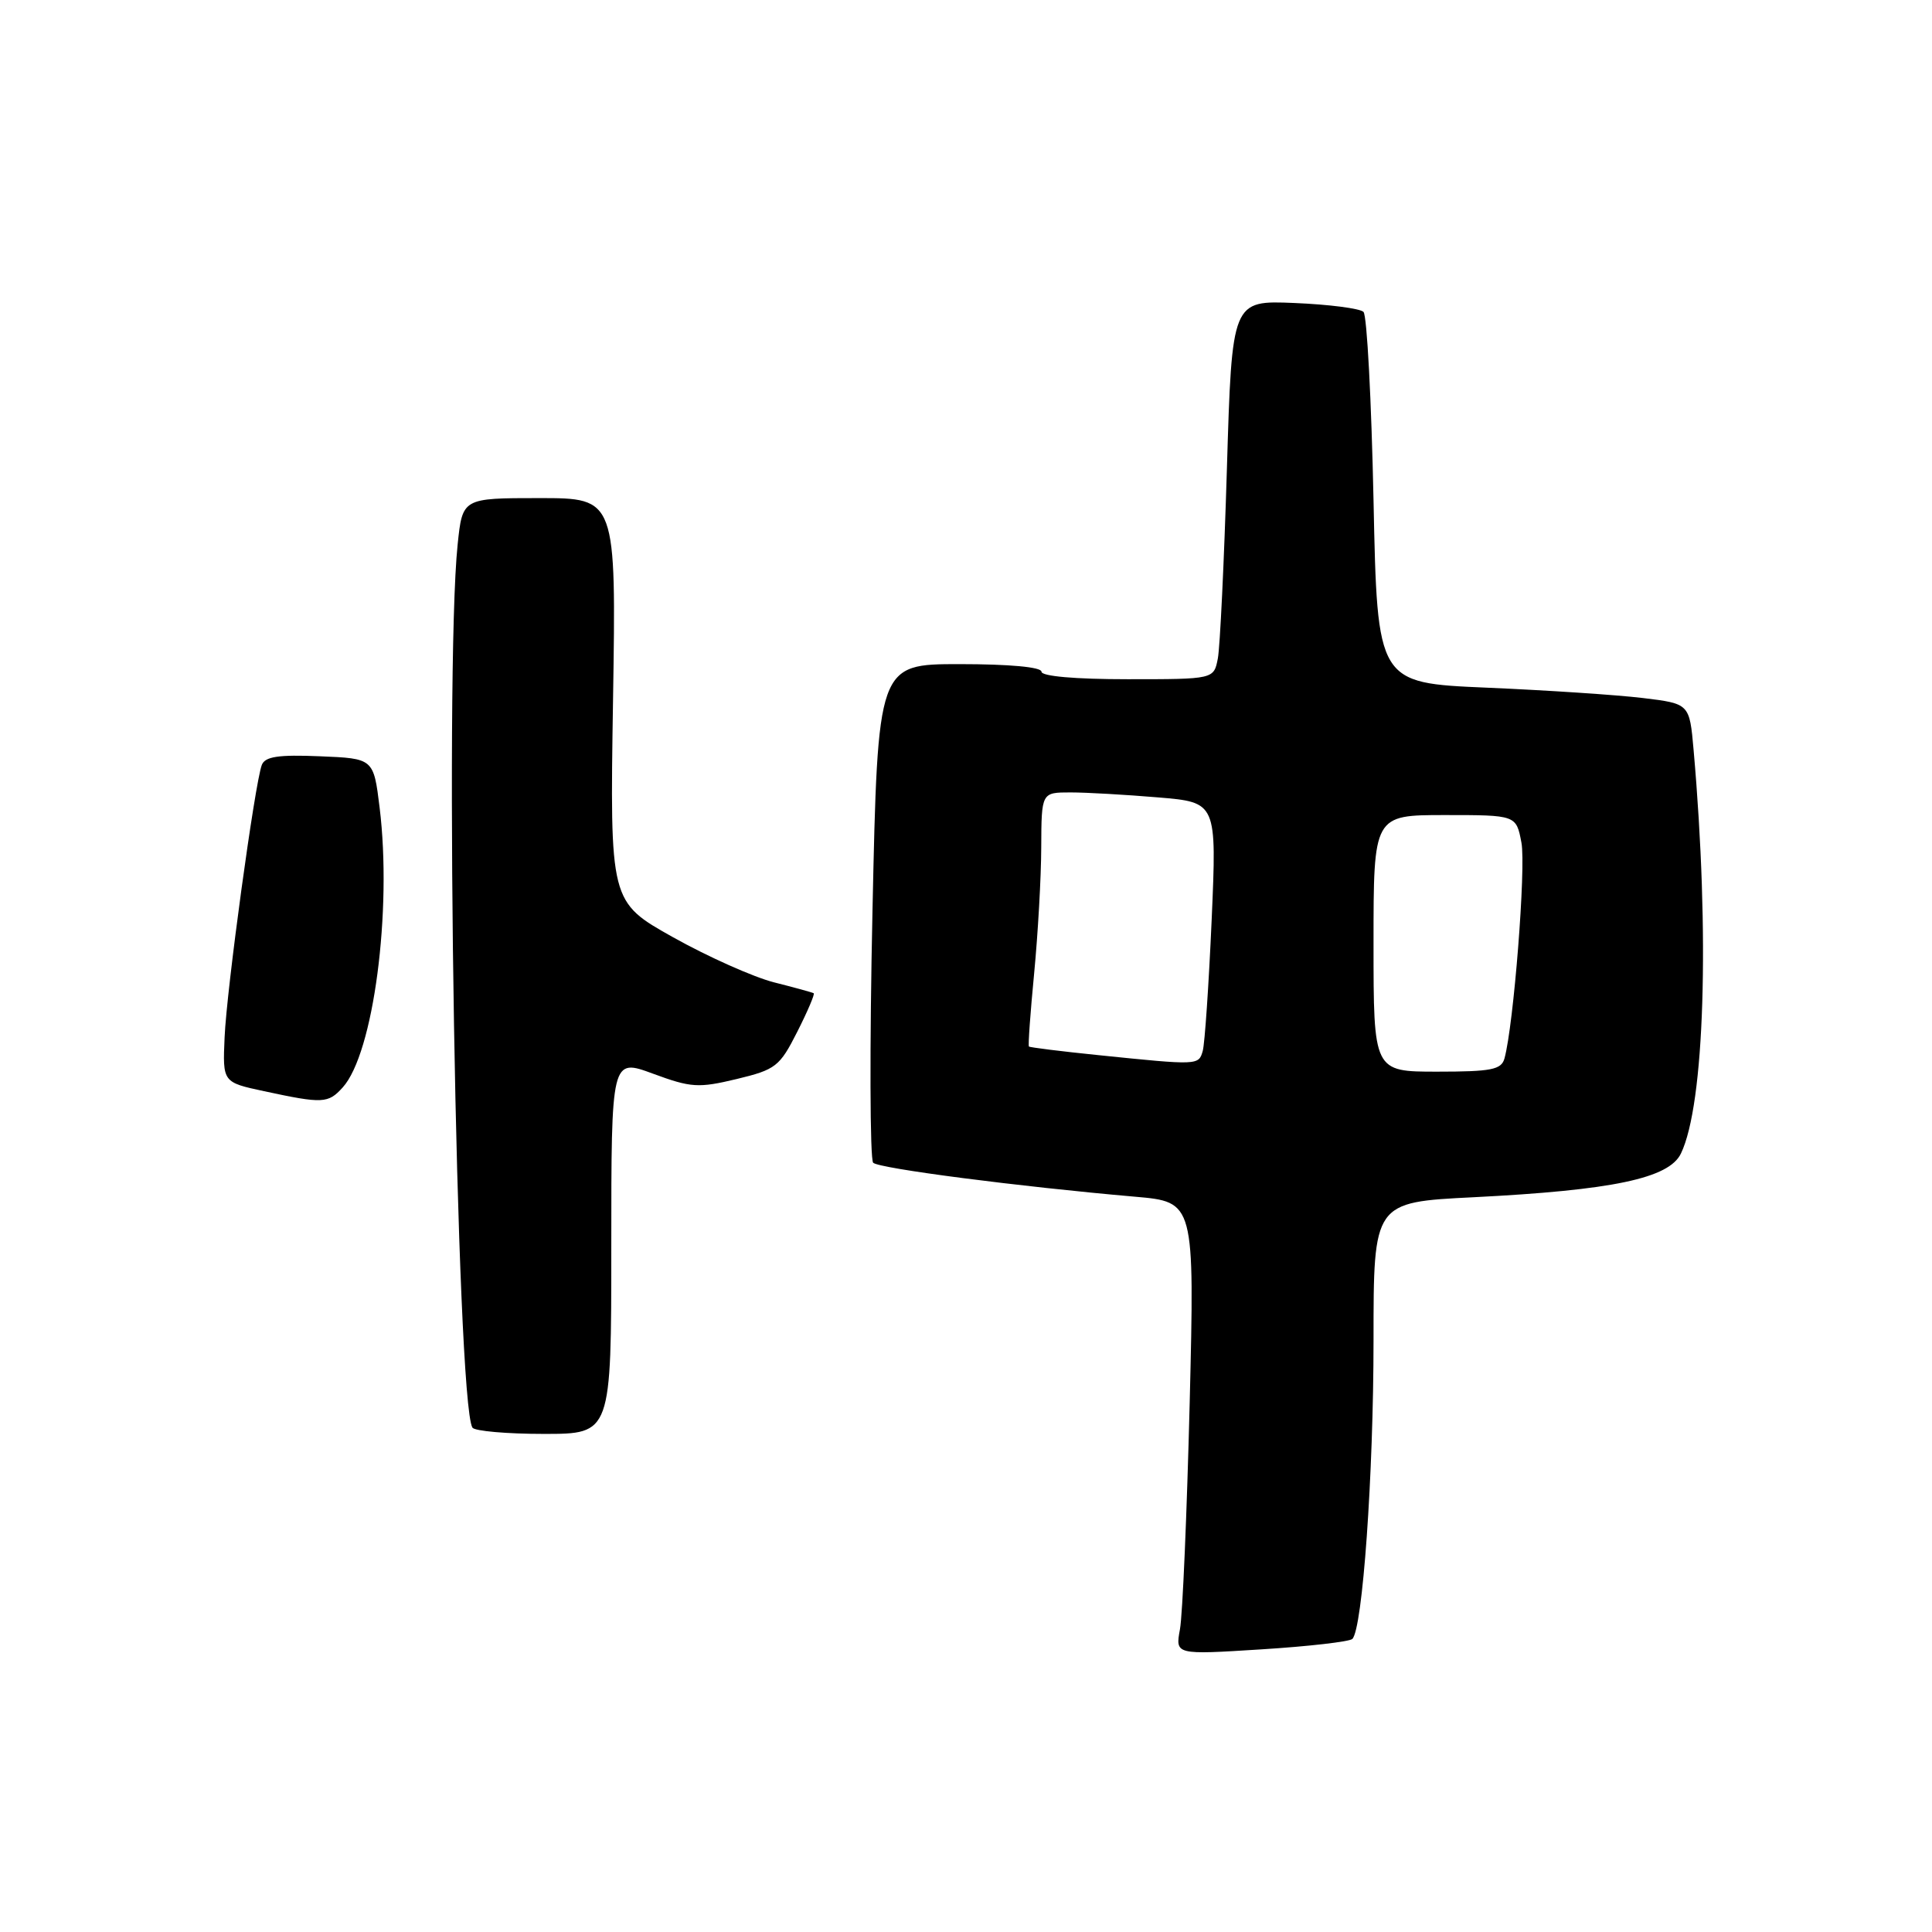 <?xml version="1.0" encoding="UTF-8" standalone="no"?>
<!DOCTYPE svg PUBLIC "-//W3C//DTD SVG 1.1//EN" "http://www.w3.org/Graphics/SVG/1.1/DTD/svg11.dtd" >
<svg xmlns="http://www.w3.org/2000/svg" xmlns:xlink="http://www.w3.org/1999/xlink" version="1.1" viewBox="0 0 256 256">
 <g >
 <path fill="currentColor"
d=" M 179.19 217.17 C 180.55 215.85 182.00 195.46 182.00 177.54 C 182.00 159.30 182.00 159.30 195.25 158.64 C 213.67 157.71 221.15 156.14 222.73 152.85 C 225.87 146.36 226.57 123.88 224.41 99.37 C 223.87 93.24 223.87 93.24 217.68 92.49 C 214.28 92.08 204.97 91.46 197.00 91.12 C 182.50 90.50 182.50 90.50 182.00 66.33 C 181.72 53.04 181.13 41.79 180.67 41.33 C 180.21 40.87 176.10 40.34 171.54 40.15 C 163.24 39.80 163.24 39.80 162.57 62.15 C 162.20 74.44 161.66 85.74 161.37 87.25 C 160.84 90.00 160.84 90.00 149.42 90.00 C 142.47 90.00 138.00 89.61 138.00 89.00 C 138.00 88.39 133.72 88.00 127.16 88.00 C 116.31 88.00 116.31 88.00 115.61 120.65 C 115.22 138.61 115.27 153.65 115.70 154.07 C 116.49 154.83 135.00 157.23 150.40 158.57 C 158.29 159.26 158.29 159.26 157.64 185.88 C 157.27 200.52 156.70 214.02 156.35 215.89 C 155.73 219.27 155.73 219.27 167.12 218.55 C 173.38 218.16 178.81 217.53 179.19 217.17 Z  M 81.00 165.12 C 81.00 140.23 81.00 140.23 86.53 142.27 C 91.57 144.13 92.55 144.19 97.60 142.98 C 102.79 141.73 103.31 141.33 105.64 136.72 C 107.01 134.02 107.99 131.71 107.82 131.61 C 107.64 131.50 105.27 130.85 102.54 130.16 C 99.82 129.46 93.81 126.78 89.20 124.20 C 80.81 119.50 80.81 119.50 81.23 92.75 C 81.65 66.00 81.65 66.00 71.47 66.00 C 61.28 66.00 61.28 66.00 60.64 72.15 C 58.86 89.18 60.48 185.73 62.60 189.17 C 62.89 189.62 67.14 190.00 72.06 190.00 C 81.00 190.00 81.00 190.00 81.00 165.12 Z  M 45.41 144.09 C 49.49 139.59 51.98 120.66 50.30 107.00 C 49.50 100.50 49.50 100.50 42.37 100.21 C 36.88 99.98 35.12 100.25 34.69 101.36 C 33.77 103.77 30.03 131.09 29.76 137.46 C 29.50 143.41 29.50 143.41 35.00 144.59 C 42.77 146.26 43.48 146.23 45.41 144.09 Z  M 182.00 125.00 C 182.00 108.00 182.00 108.00 191.45 108.00 C 200.91 108.00 200.91 108.00 201.60 111.67 C 202.21 114.96 200.57 135.84 199.35 140.25 C 198.94 141.74 197.61 142.00 190.43 142.00 C 182.00 142.00 182.00 142.00 182.00 125.00 Z  M 145.53 139.81 C 140.60 139.31 136.46 138.79 136.34 138.67 C 136.21 138.55 136.53 134.18 137.03 128.97 C 137.53 123.76 137.96 116.24 137.97 112.25 C 138.00 105.00 138.00 105.00 141.85 105.00 C 143.97 105.00 149.19 105.30 153.46 105.66 C 161.23 106.31 161.23 106.31 160.55 121.91 C 160.17 130.48 159.64 138.29 159.37 139.25 C 158.82 141.17 158.81 141.17 145.53 139.81 Z "/>
</g>
</svg>